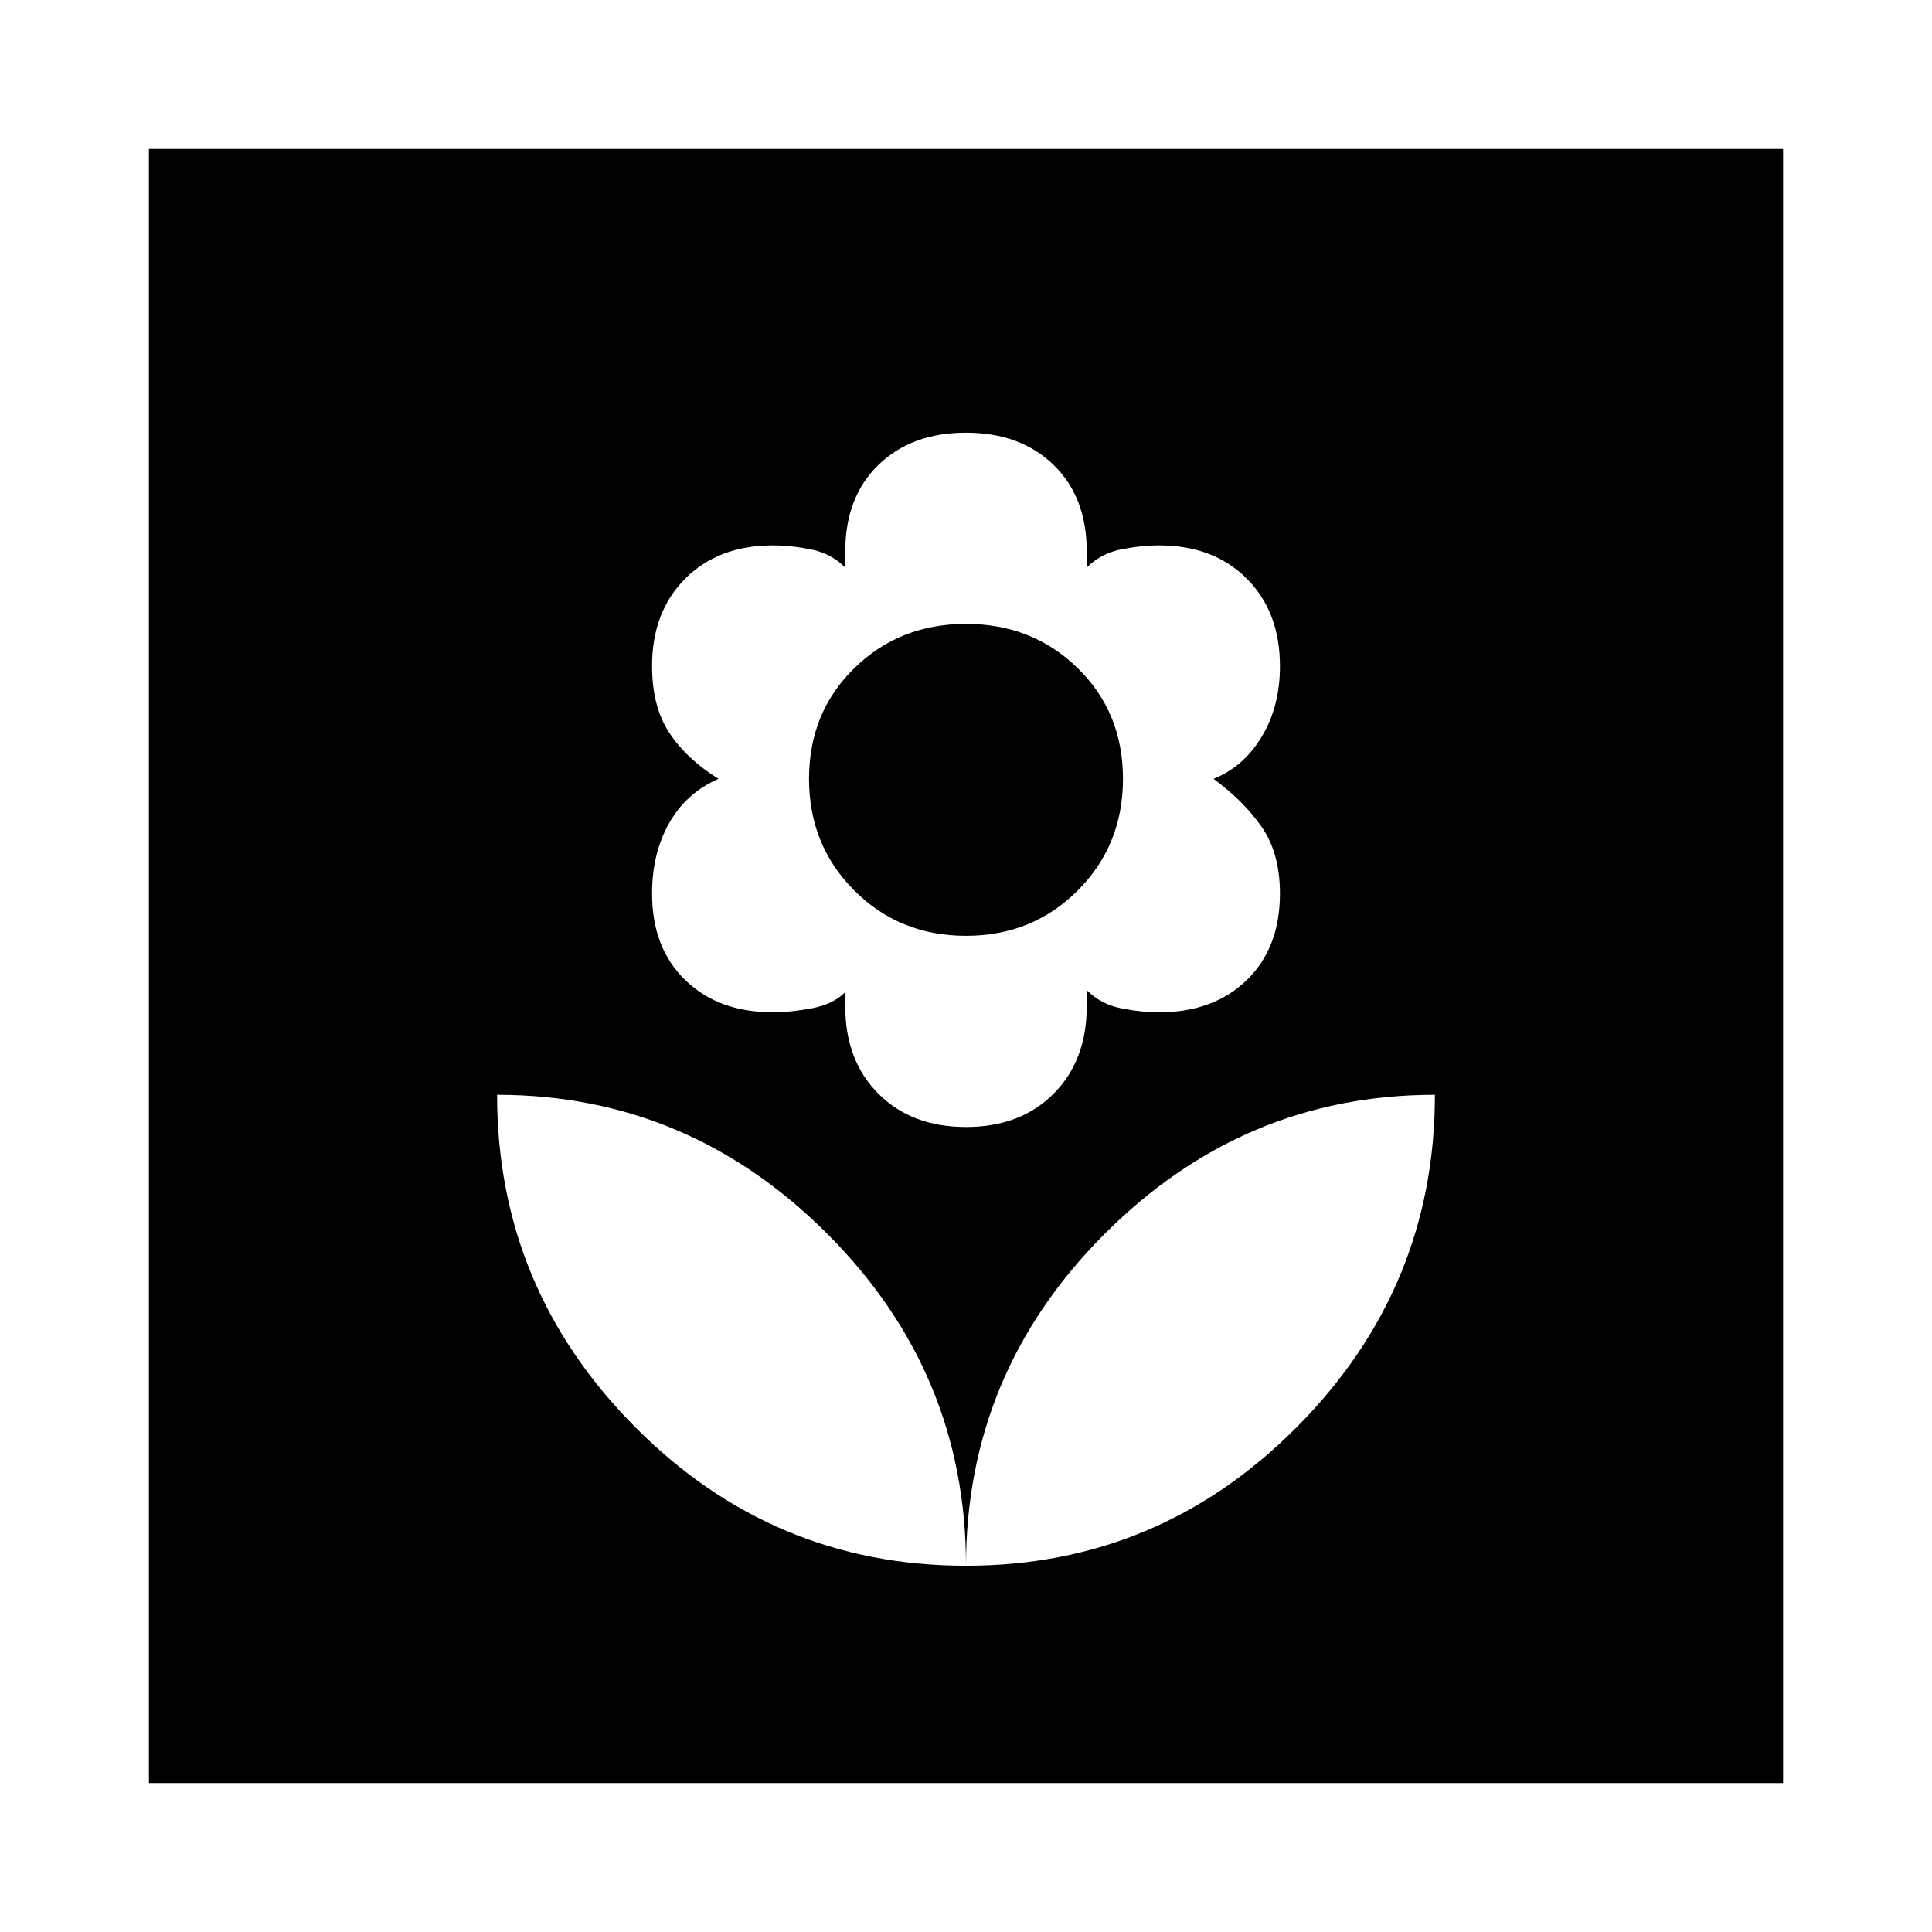 <svg xmlns="http://www.w3.org/2000/svg" height="48" width="48"><path d="M24 38.9Q28.8 38.9 32.225 35.45Q35.65 32 35.65 27.2Q30.9 27.2 27.45 30.65Q24 34.1 24 38.9ZM24 38.9Q24 34.1 20.55 30.65Q17.1 27.2 12.35 27.2Q12.35 32 15.775 35.45Q19.2 38.9 24 38.9ZM24 28Q25.35 28 26.175 27.175Q27 26.35 27 25V24.6Q27.35 24.95 27.85 25.05Q28.35 25.15 28.8 25.15Q30.15 25.15 30.975 24.35Q31.8 23.55 31.8 22.2Q31.8 21.2 31.35 20.55Q30.9 19.9 30.15 19.35Q30.9 19.05 31.35 18.3Q31.8 17.55 31.8 16.55Q31.8 15.2 30.975 14.375Q30.15 13.55 28.8 13.55Q28.35 13.55 27.85 13.65Q27.35 13.75 27 14.1V13.7Q27 12.35 26.175 11.55Q25.35 10.75 24 10.75Q22.65 10.75 21.825 11.55Q21 12.35 21 13.7V14.1Q20.65 13.75 20.15 13.65Q19.65 13.55 19.2 13.55Q17.85 13.55 17.025 14.375Q16.2 15.2 16.2 16.55Q16.2 17.55 16.625 18.2Q17.05 18.85 17.85 19.35Q17.05 19.7 16.625 20.45Q16.2 21.2 16.2 22.2Q16.2 23.55 17.025 24.35Q17.85 25.15 19.2 25.15Q19.65 25.15 20.175 25.05Q20.7 24.95 21 24.65V25Q21 26.35 21.825 27.175Q22.65 28 24 28ZM24 23.25Q22.35 23.25 21.225 22.125Q20.1 21 20.1 19.35Q20.1 17.7 21.225 16.6Q22.35 15.5 24 15.5Q25.65 15.5 26.775 16.6Q27.9 17.7 27.9 19.35Q27.9 21 26.775 22.125Q25.65 23.25 24 23.25ZM3.7 44.3V3.7H44.3V44.3Z"/></svg>